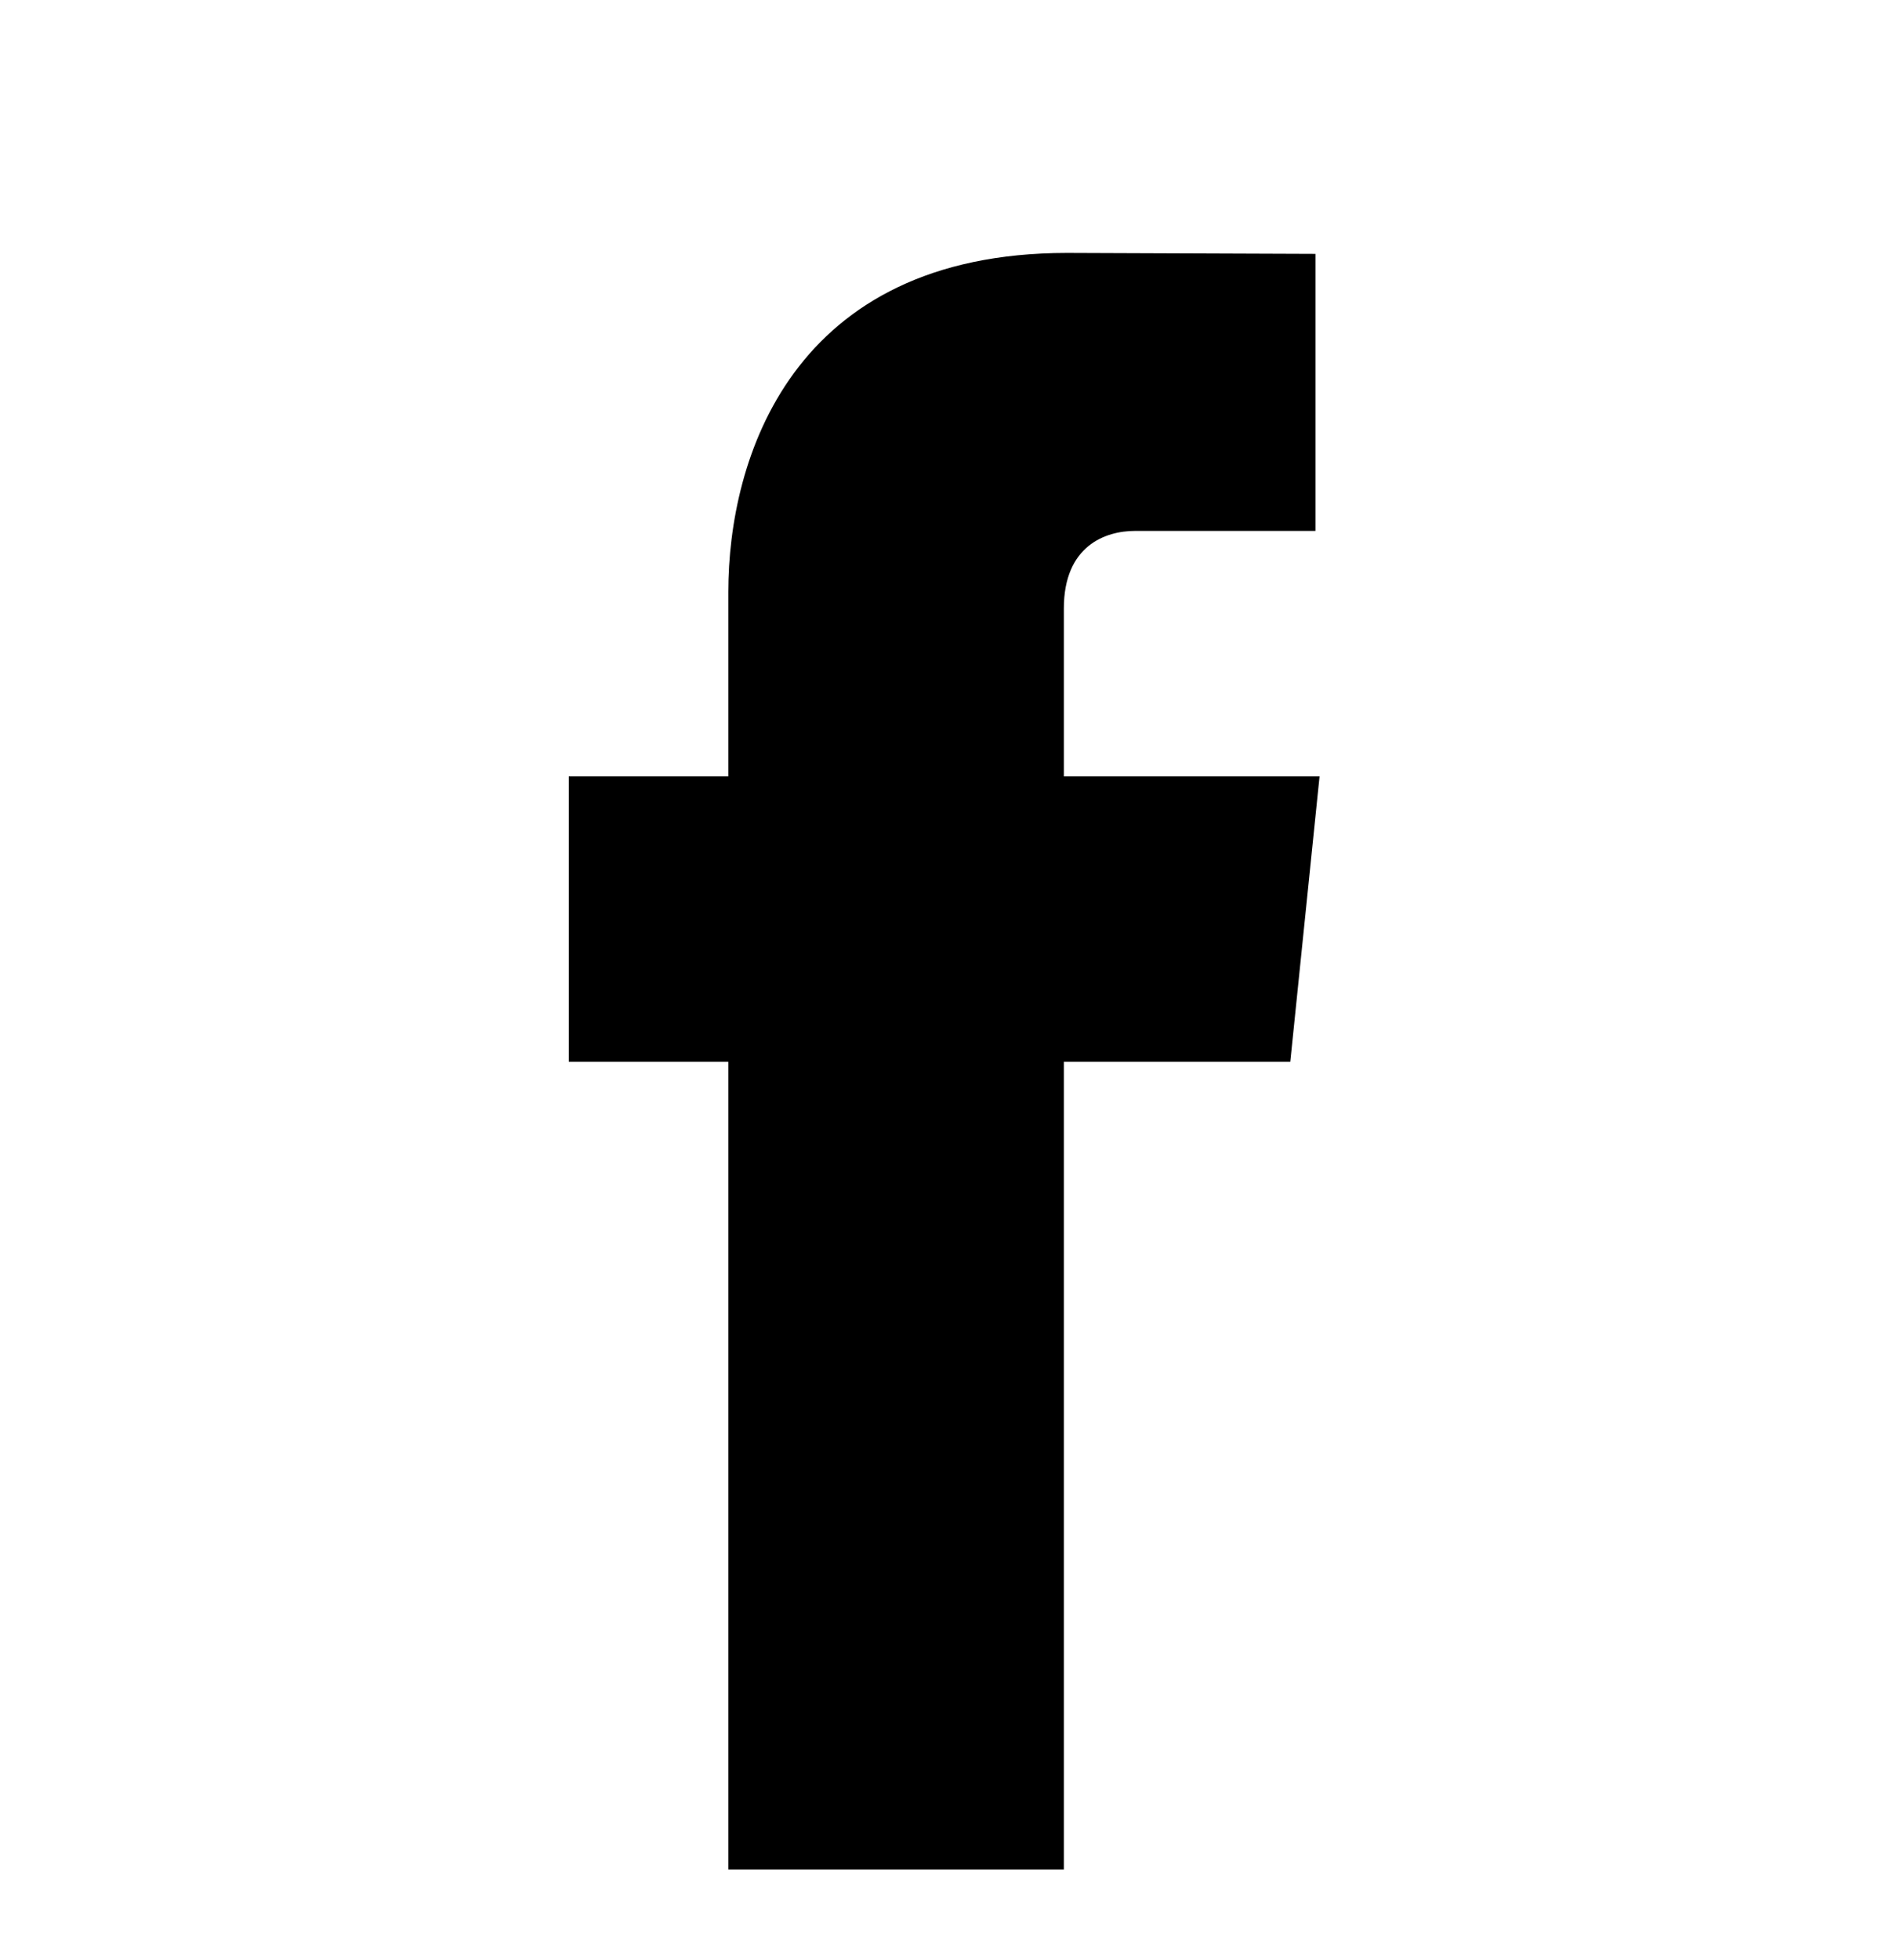 <svg width="30" height="31" viewBox="0 0 30 31" fill="none" xmlns="http://www.w3.org/2000/svg">
<path d="M20.879 12.278H16.833V9.624C16.833 8.628 17.494 8.396 17.959 8.396C18.423 8.396 20.814 8.396 20.814 8.396V4.015L16.882 4C12.517 4 11.524 7.267 11.524 9.358V12.278H9V16.791H11.524C11.524 22.584 11.524 29.564 11.524 29.564H16.833C16.833 29.564 16.833 22.515 16.833 16.791H20.416L20.879 12.278Z" fill="black"/>
</svg>
